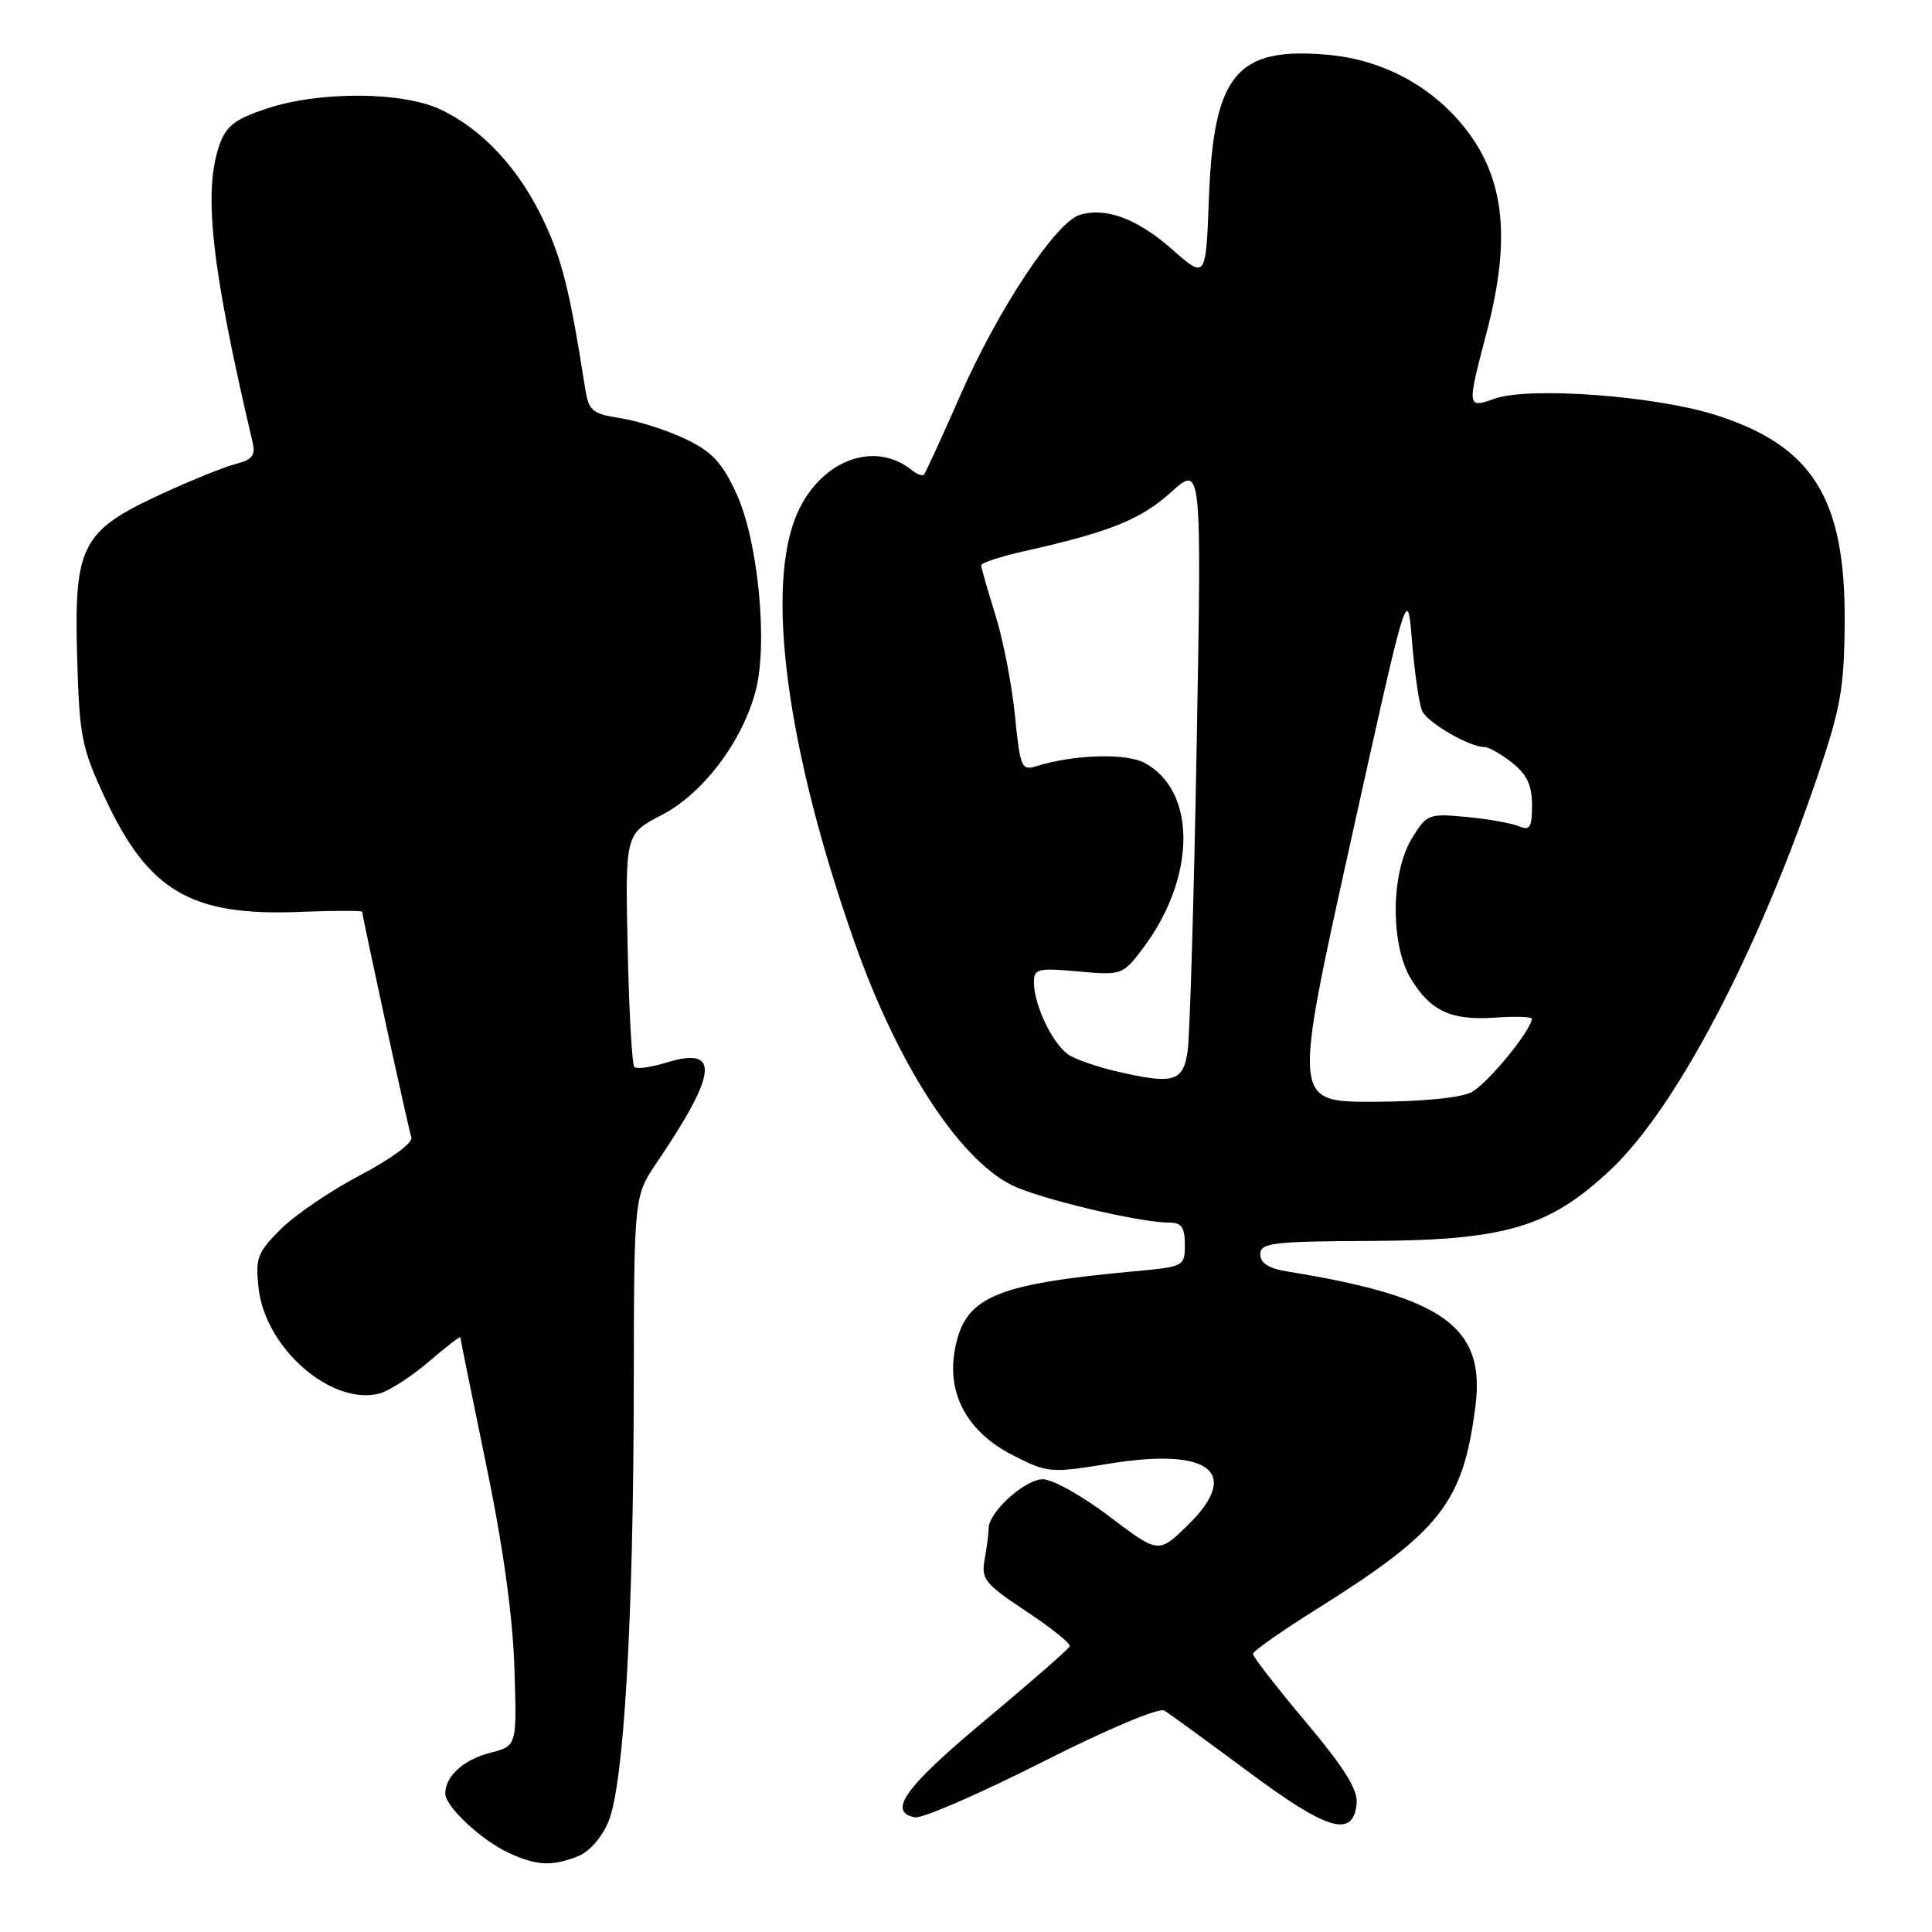 <?xml version="1.0" encoding="UTF-8" standalone="no"?>
<!DOCTYPE svg PUBLIC "-//W3C//DTD SVG 1.1//EN" "http://www.w3.org/Graphics/SVG/1.1/DTD/svg11.dtd" >
<svg xmlns="http://www.w3.org/2000/svg" xmlns:xlink="http://www.w3.org/1999/xlink" version="1.1" viewBox="0 0 256 256">
 <g >
 <path fill="currentColor"
d=" M 76.48 246.01 C 78.06 245.41 79.70 243.56 80.63 241.35 C 82.67 236.45 83.94 214.64 83.98 183.50 C 84.01 158.50 84.01 158.50 87.06 154.00 C 95.10 142.13 95.44 138.61 88.33 140.79 C 86.28 141.42 84.35 141.69 84.05 141.38 C 83.75 141.08 83.35 134.01 83.17 125.67 C 82.84 110.50 82.84 110.50 87.67 108.00 C 93.11 105.18 98.27 98.40 100.10 91.66 C 101.79 85.45 100.48 71.74 97.60 65.44 C 95.71 61.32 94.38 59.88 90.87 58.19 C 88.47 57.03 84.60 55.79 82.27 55.42 C 78.35 54.80 78.00 54.49 77.48 51.13 C 75.49 38.46 74.48 34.41 72.00 29.17 C 68.78 22.36 63.95 17.15 58.40 14.52 C 53.35 12.12 42.34 12.06 35.33 14.39 C 31.13 15.79 29.96 16.69 29.08 19.20 C 26.90 25.45 28.01 35.39 33.48 58.64 C 33.88 60.34 33.41 60.93 31.26 61.47 C 29.76 61.85 25.28 63.66 21.30 65.50 C 10.81 70.34 9.80 72.30 10.22 87.00 C 10.52 97.63 10.80 99.05 13.94 105.79 C 19.67 118.10 25.36 121.42 39.75 120.83 C 44.29 120.65 48.00 120.65 48.00 120.82 C 48.00 121.44 54.10 149.51 54.51 150.72 C 54.74 151.41 51.84 153.55 47.77 155.69 C 43.83 157.76 39.08 160.99 37.20 162.87 C 34.09 165.98 33.82 166.70 34.27 170.72 C 35.16 178.64 43.88 186.25 50.23 184.66 C 51.51 184.34 54.45 182.45 56.78 180.46 C 59.10 178.47 61.00 177.00 61.00 177.20 C 61.00 177.40 62.54 184.97 64.41 194.03 C 66.64 204.78 67.94 214.12 68.16 220.92 C 68.50 231.35 68.50 231.35 65.00 232.24 C 61.45 233.14 59.00 235.35 59.00 237.65 C 59.00 239.39 63.85 243.90 67.50 245.56 C 71.14 247.21 73.06 247.31 76.48 246.01 Z  M 179.76 239.00 C 179.95 237.16 178.17 234.30 173.01 228.15 C 169.15 223.56 166.01 219.51 166.02 219.15 C 166.03 218.79 169.81 216.13 174.43 213.24 C 190.93 202.88 193.86 199.14 195.50 186.35 C 196.85 175.84 191.28 171.83 170.75 168.51 C 168.12 168.09 167.00 167.40 167.00 166.20 C 167.00 164.68 168.55 164.49 181.75 164.43 C 199.56 164.34 205.37 162.60 213.49 154.92 C 222.10 146.78 232.85 126.32 240.78 103.00 C 243.90 93.84 244.36 91.23 244.43 82.50 C 244.55 66.02 240.17 59.02 227.20 54.95 C 219.22 52.44 202.66 51.22 198.12 52.81 C 194.35 54.12 194.35 54.11 197.00 44.00 C 200.30 31.42 199.35 23.30 193.78 16.56 C 189.42 11.25 183.01 7.90 176.04 7.27 C 163.85 6.16 160.81 9.81 160.19 26.24 C 159.78 36.98 159.78 36.98 155.32 33.05 C 150.68 28.96 146.46 27.40 143.03 28.49 C 139.87 29.49 132.22 41.06 127.29 52.29 C 124.82 57.90 122.63 62.68 122.43 62.89 C 122.22 63.11 121.47 62.83 120.77 62.26 C 115.86 58.33 108.80 60.98 105.68 67.93 C 101.33 77.61 104.21 99.31 113.27 124.96 C 118.92 140.97 126.96 153.41 133.97 156.99 C 137.53 158.80 150.92 162.00 154.96 162.00 C 156.55 162.00 157.00 162.65 157.00 164.92 C 157.00 167.80 156.90 167.85 150.25 168.46 C 131.51 170.19 127.70 171.89 126.48 179.10 C 125.51 184.87 128.30 189.83 134.23 192.84 C 138.82 195.18 139.19 195.21 147.00 193.94 C 160.40 191.76 164.58 195.12 157.29 202.19 C 153.50 205.86 153.50 205.86 147.00 200.94 C 143.43 198.23 139.47 196.01 138.20 196.01 C 135.82 196.00 131.00 200.36 131.00 202.52 C 131.00 203.20 130.76 205.04 130.47 206.62 C 129.99 209.24 130.49 209.86 135.97 213.50 C 139.29 215.69 141.89 217.78 141.75 218.14 C 141.61 218.50 136.55 222.92 130.50 227.97 C 119.92 236.80 117.54 240.09 121.23 240.81 C 122.18 240.99 129.73 237.71 138.01 233.53 C 146.74 229.11 153.57 226.23 154.28 226.66 C 154.95 227.07 159.95 230.71 165.39 234.75 C 175.94 242.60 179.29 243.58 179.76 239.00 Z  M 178.92 111.75 C 186.50 77.50 186.50 77.50 187.10 85.00 C 187.44 89.12 188.03 93.25 188.43 94.17 C 189.12 95.76 194.71 99.00 196.77 99.00 C 197.30 99.00 198.92 99.93 200.37 101.07 C 202.32 102.61 203.00 104.05 203.00 106.68 C 203.00 109.66 202.73 110.10 201.25 109.48 C 200.29 109.07 197.16 108.52 194.31 108.25 C 189.28 107.78 189.05 107.87 187.06 111.13 C 184.28 115.69 184.23 125.22 186.95 129.69 C 189.57 133.99 192.28 135.24 198.10 134.84 C 200.80 134.65 202.99 134.72 202.97 135.00 C 202.86 136.60 197.03 143.68 194.96 144.73 C 193.47 145.48 188.34 145.98 181.92 145.99 C 171.34 146.00 171.34 146.00 178.92 111.75 Z  M 147.69 141.90 C 145.59 141.41 142.97 140.52 141.86 139.92 C 139.70 138.77 137.00 133.33 137.00 130.13 C 137.00 128.37 137.55 128.24 142.85 128.72 C 148.60 129.24 148.76 129.19 151.33 125.81 C 158.50 116.41 158.65 104.82 151.65 101.08 C 149.19 99.77 142.34 99.97 137.36 101.51 C 135.35 102.14 135.18 101.74 134.49 94.84 C 134.09 90.80 132.93 84.80 131.90 81.50 C 130.87 78.20 130.02 75.23 130.01 74.91 C 130.01 74.58 132.58 73.74 135.74 73.03 C 147.01 70.51 151.17 68.84 155.17 65.22 C 159.23 61.56 159.23 61.56 158.57 98.53 C 158.21 118.86 157.66 137.19 157.37 139.25 C 156.77 143.40 155.51 143.74 147.69 141.90 Z "/>
</g>
</svg>